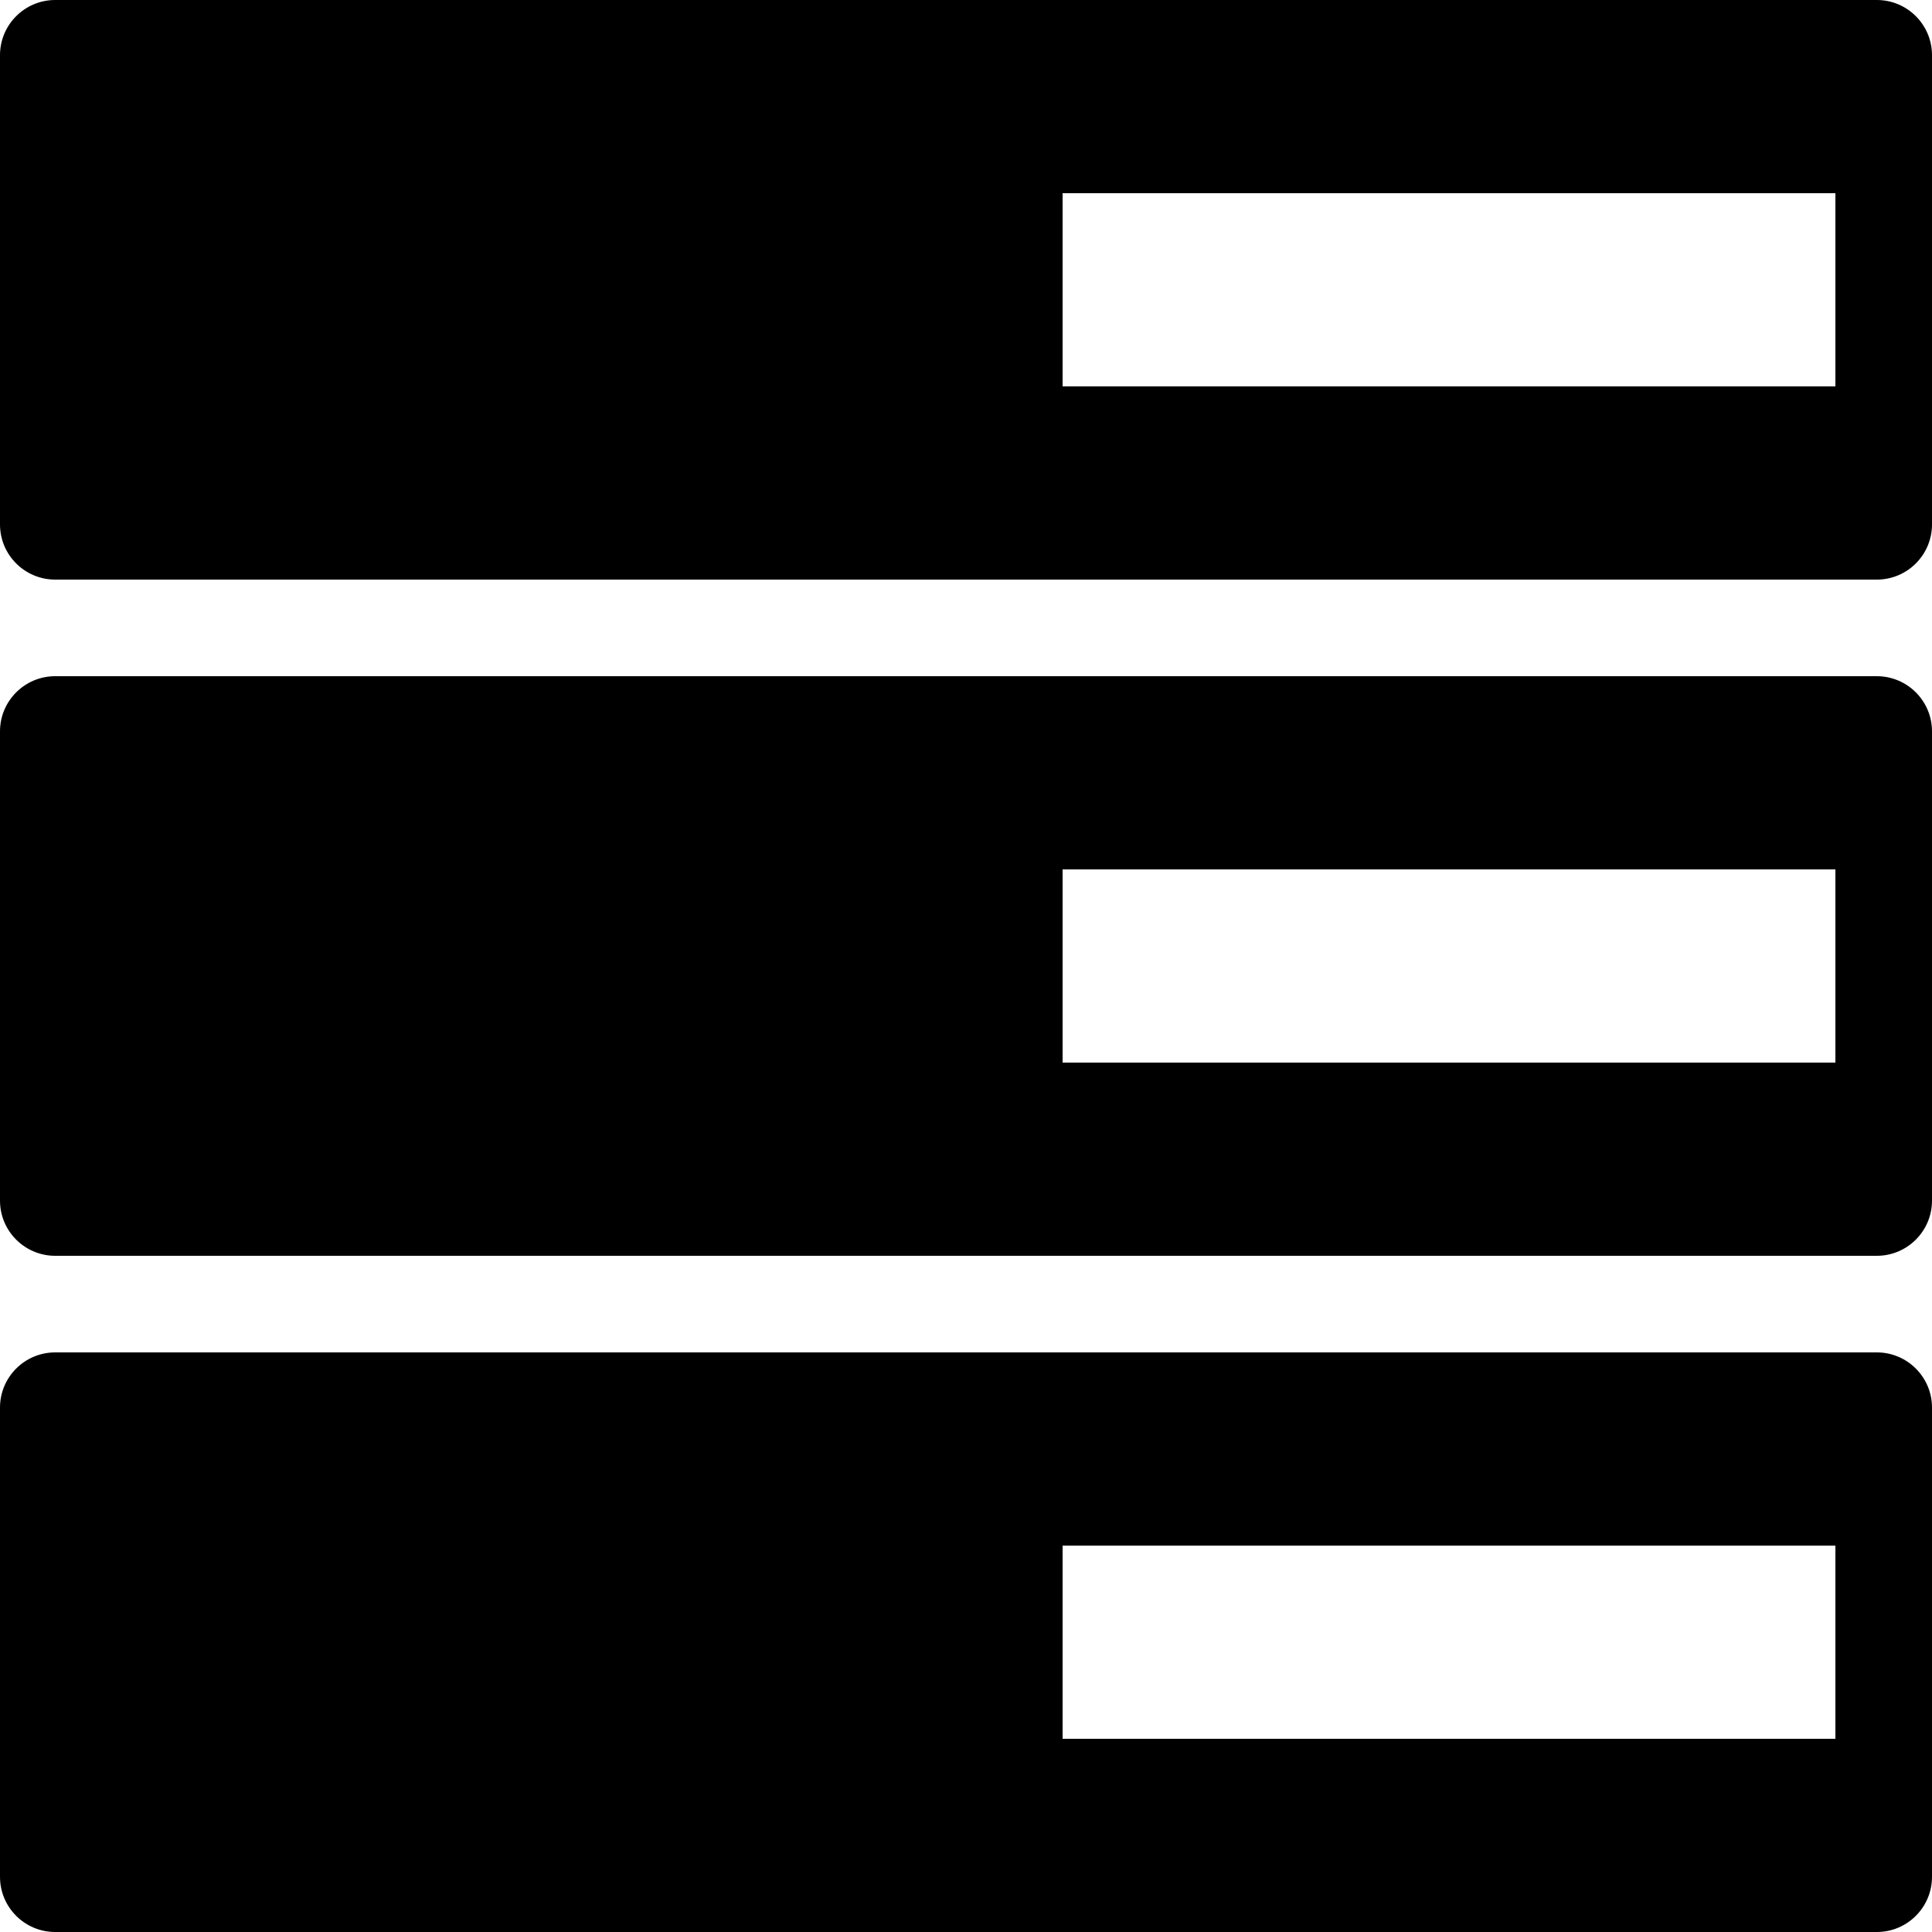 <svg width="20" height="20" viewBox="0 0 20 20" xmlns="http://www.w3.org/2000/svg">
<path fill-rule="evenodd" clip-rule="evenodd" d="M0.571 0C0.256 0 0 0.256 0 0.571V5.429C0 5.744 0.256 6 0.571 6H19.429C19.744 6 20 5.744 20 5.429V0.571C20 0.256 19.744 0 19.429 0H0.571ZM19 2H11V4H19V2Z"/>
<path fill-rule="evenodd" clip-rule="evenodd" d="M0.571 7C0.256 7 0 7.256 0 7.571V12.429C0 12.744 0.256 13 0.571 13H19.429C19.744 13 20 12.744 20 12.429V7.571C20 7.256 19.744 7 19.429 7H0.571ZM19 9H11V11H19V9Z"/>
<path fill-rule="evenodd" clip-rule="evenodd" d="M0 14.571C0 14.256 0.256 14 0.571 14H19.429C19.744 14 20 14.256 20 14.571V19.429C20 19.744 19.744 20 19.429 20H0.571C0.256 20 0 19.744 0 19.429V14.571ZM11 16H19V18H11V16Z"/>
</svg>
